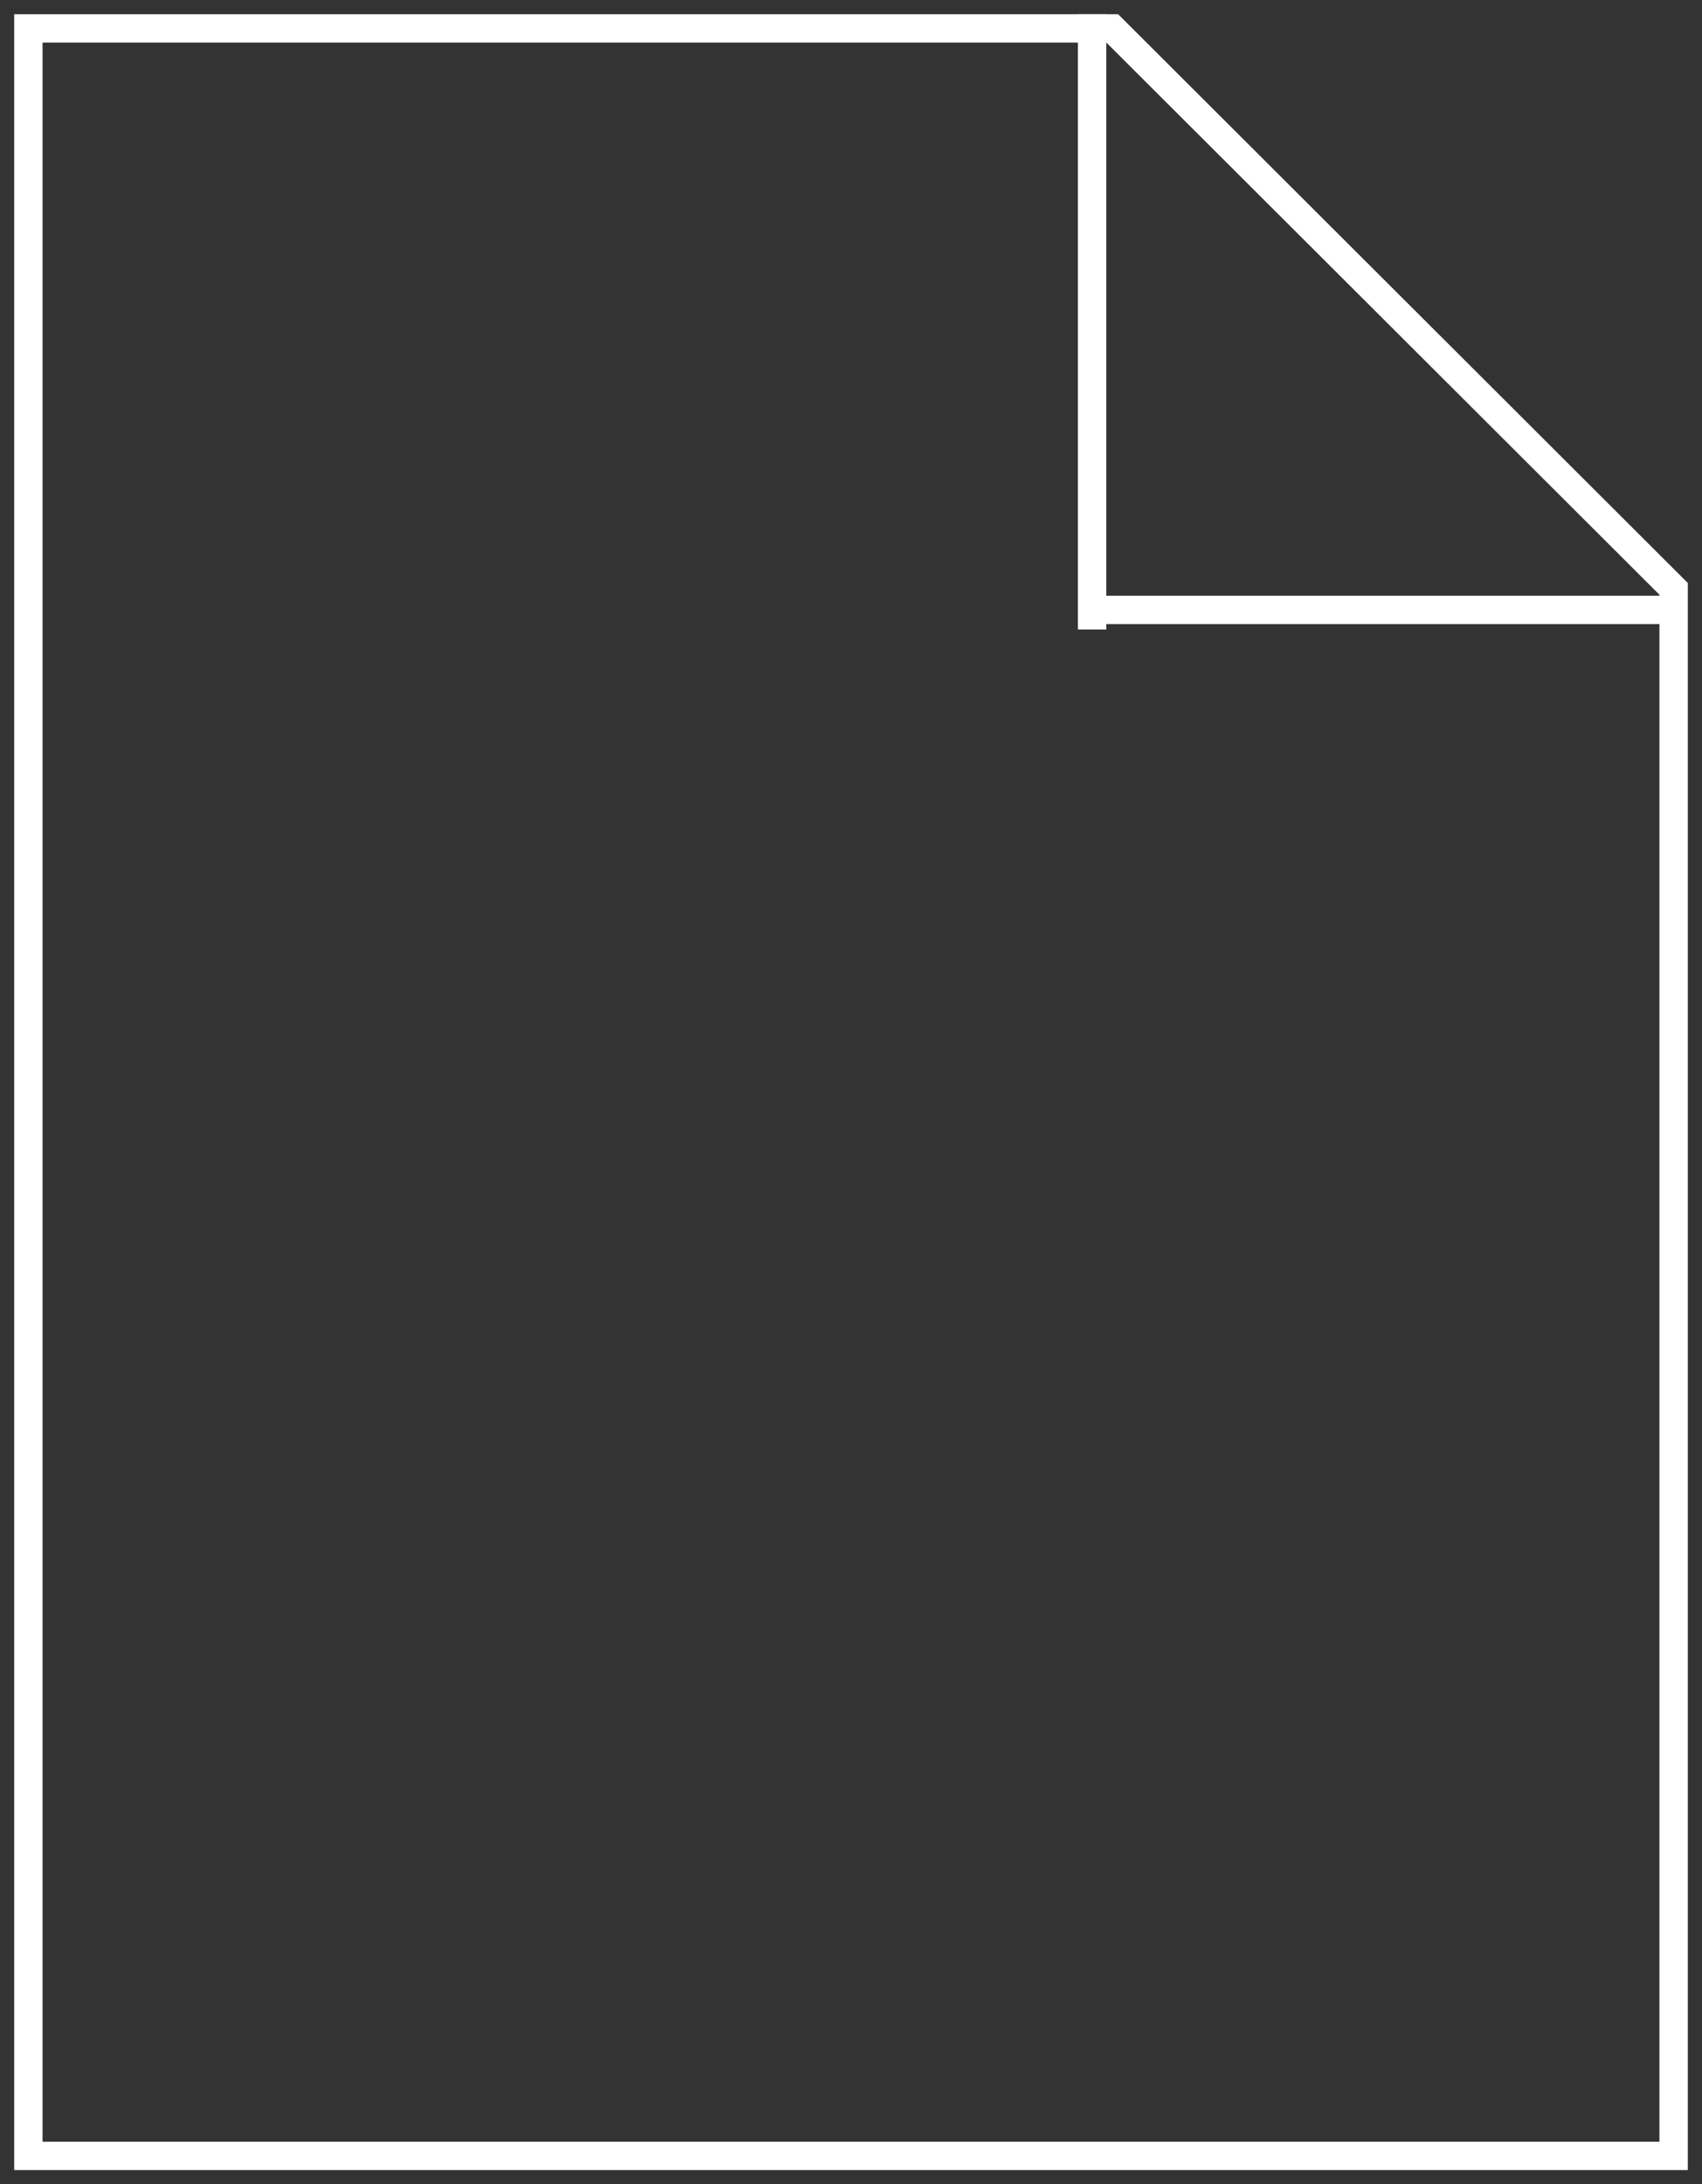 <?xml version="1.0" encoding="UTF-8"?>
<svg width="60px" height="77px" viewBox="0 0 60 77" version="1.1" xmlns="http://www.w3.org/2000/svg" xmlns:xlink="http://www.w3.org/1999/xlink">
    <rect x="0" y="0" width="60" height="77" fill="#333333" stroke="none"/>
    <!-- Generator: Sketch 52 (66869) - http://www.bohemiancoding.com/sketch -->
    <title>Group</title>
    <desc>Created with Sketch.</desc>
    <g id="Symbols" stroke="none" stroke-width="1" fill="none" fill-rule="evenodd">
        <g id="doc" transform="translate(-28, -4)" stroke="#FFFFFF">
            <g id="Group" transform="translate(29, 5)">
                <polygon id="Rectangle" points="0 0 38.209 0 58 19.759 58 75 0 75"></polygon>
                <path d="M37.5,0 L37.5,20.691" id="Line" stroke-linecap="square"></path>
                <path d="M38.208,20.5 L57.792,20.5" id="Line-2" stroke-linecap="square"></path>
            </g>
        </g>
    </g>
</svg>